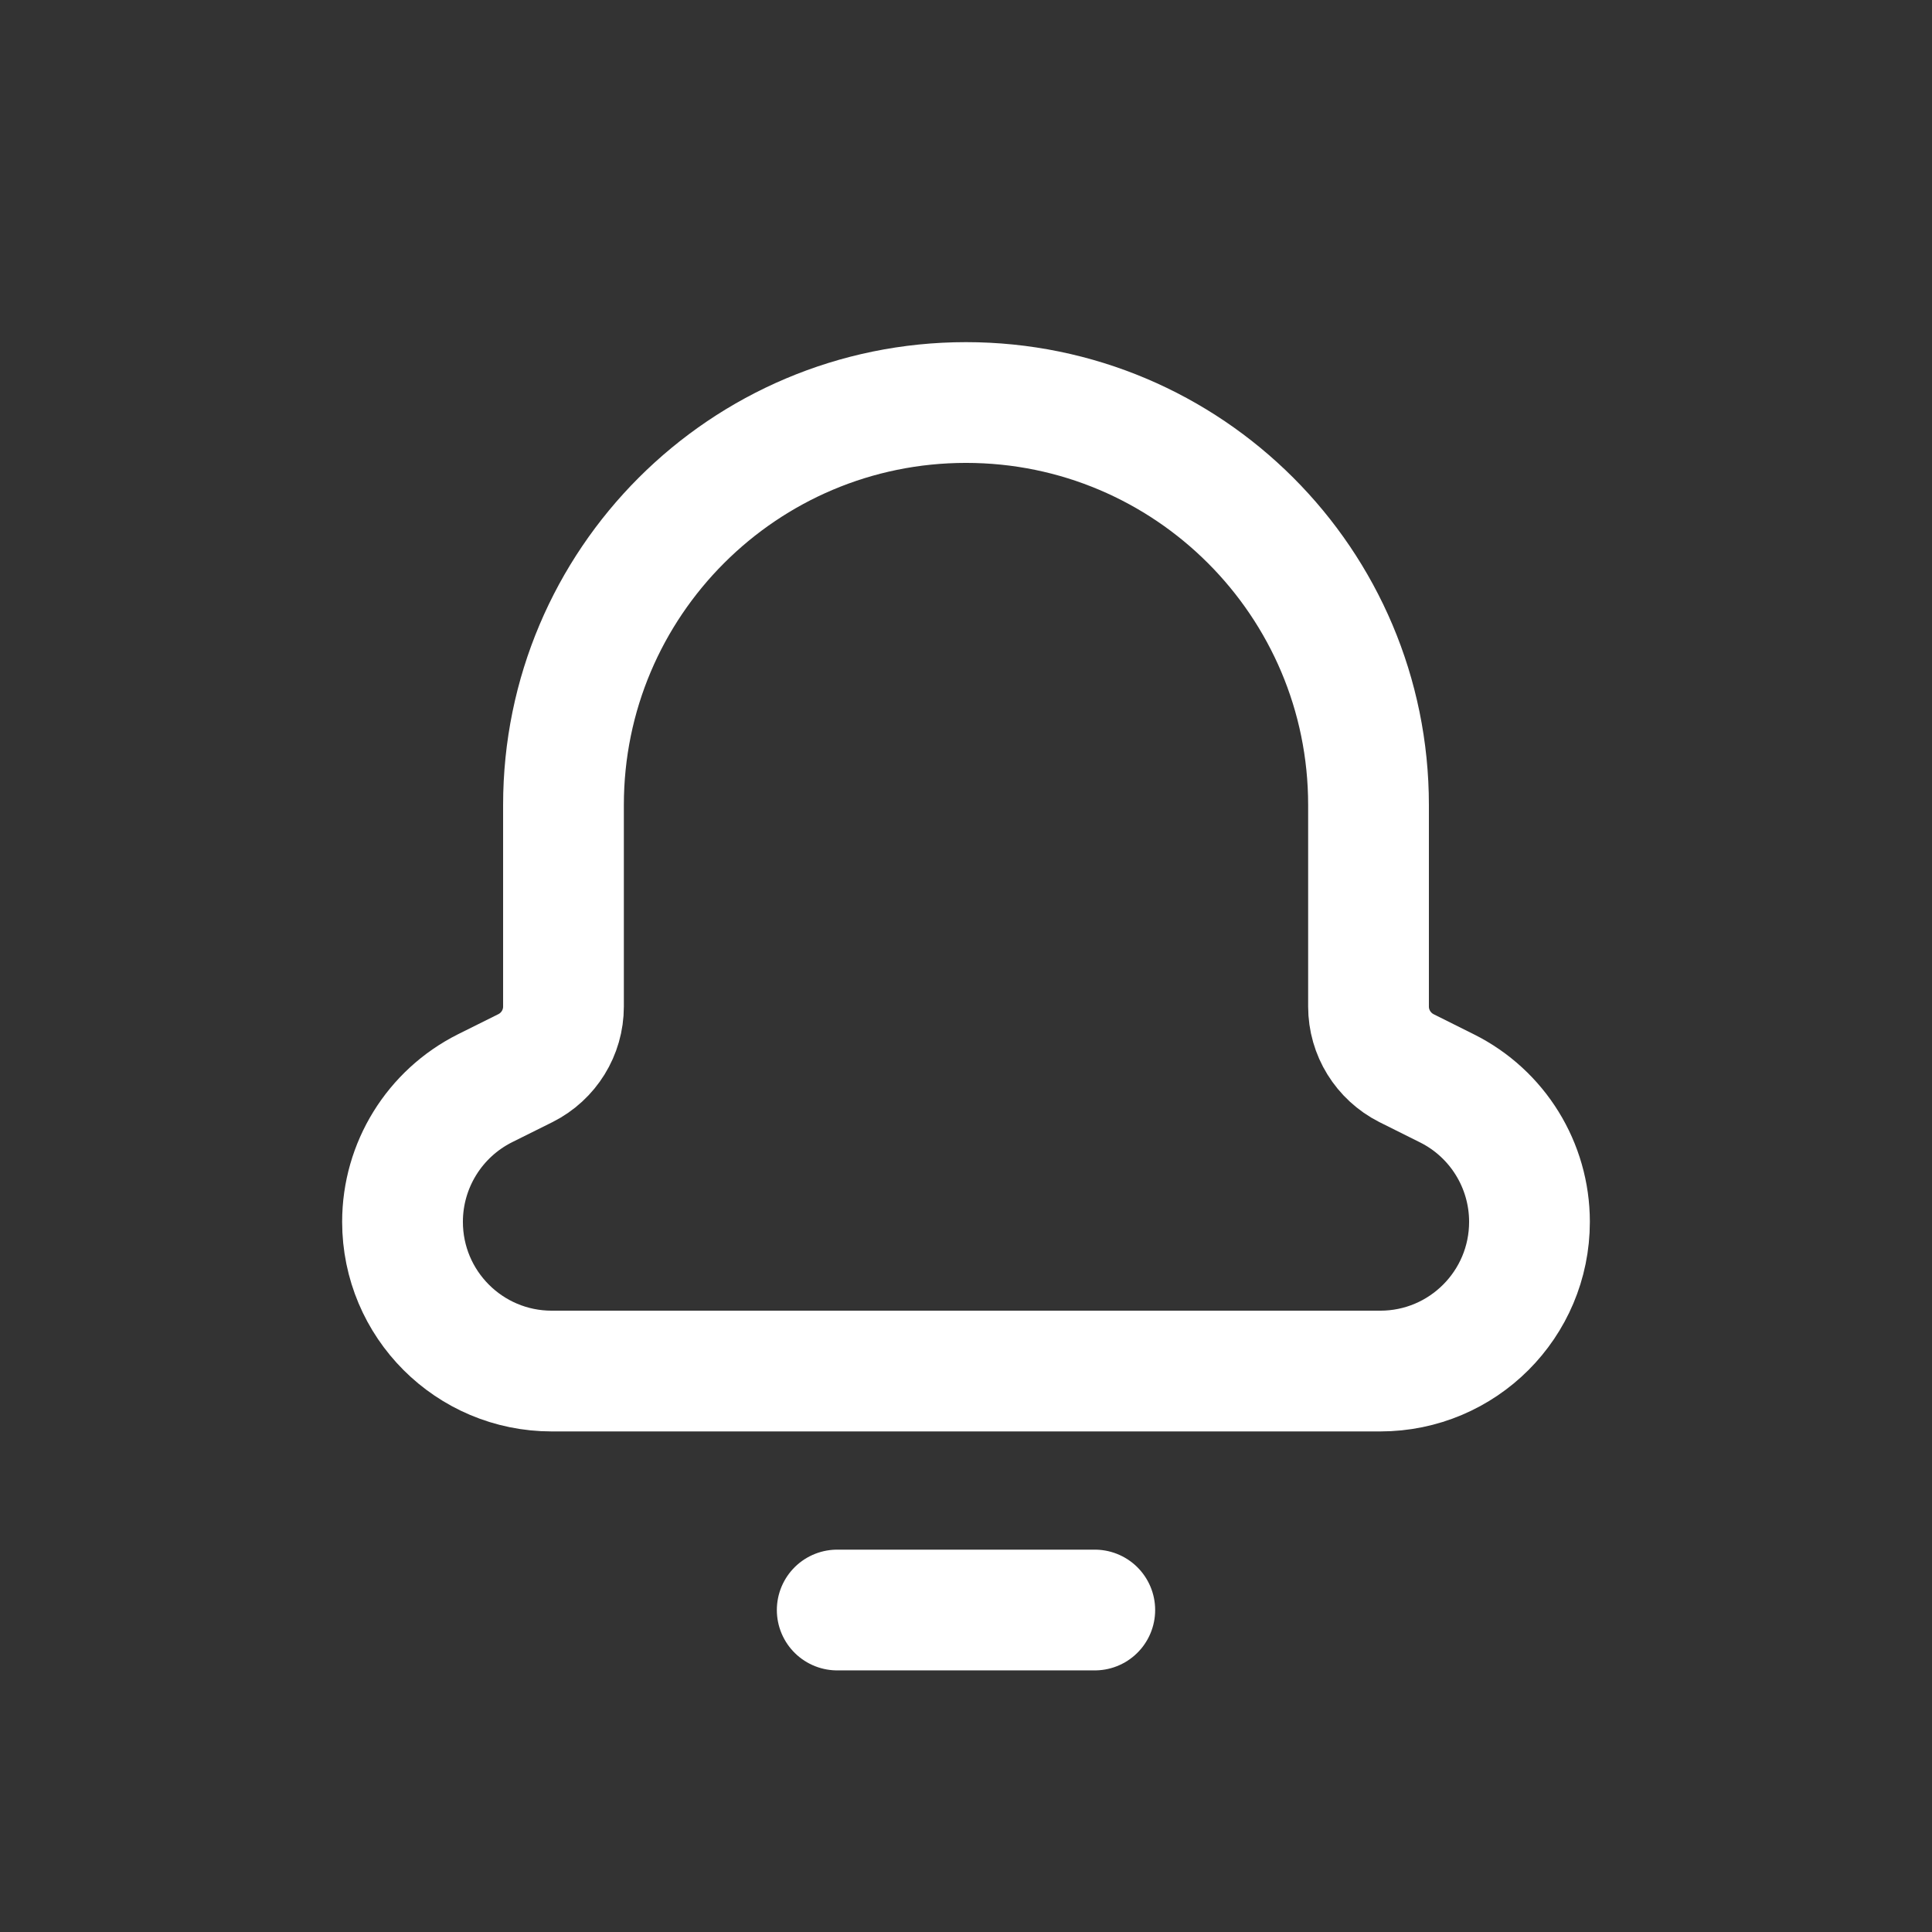 <svg width="32" height="32" viewBox="0 0 32 32" fill="none" xmlns="http://www.w3.org/2000/svg">
    <rect x="0" y="0" width="32" height="32" fill="#333333" stroke="none"/>
    <path d="M18.133 26.667H13.867" stroke="white" stroke-width="2" stroke-linecap="round" stroke-linejoin="round"/>
    <path fill-rule="evenodd" clip-rule="evenodd" d="M22.667 13.376V13.333V13.333C22.667 9.652 19.681 6.667 16 6.667V6.667C12.319 6.667 9.333 9.652 9.333 13.333V13.333V13.376V16.672C9.333 17.104 9.089 17.497 8.704 17.691L8.033 18.025C7.196 18.445 6.667 19.301 6.667 20.237V20.237C6.667 21.603 7.773 22.709 9.139 22.709H22.861C24.227 22.709 25.333 21.603 25.333 20.237V20.237C25.333 19.301 24.804 18.445 23.967 18.027L23.296 17.692C22.911 17.497 22.667 17.104 22.667 16.672V13.376Z" stroke="white" stroke-width="2" stroke-linecap="round" stroke-linejoin="round"/>
</svg>
